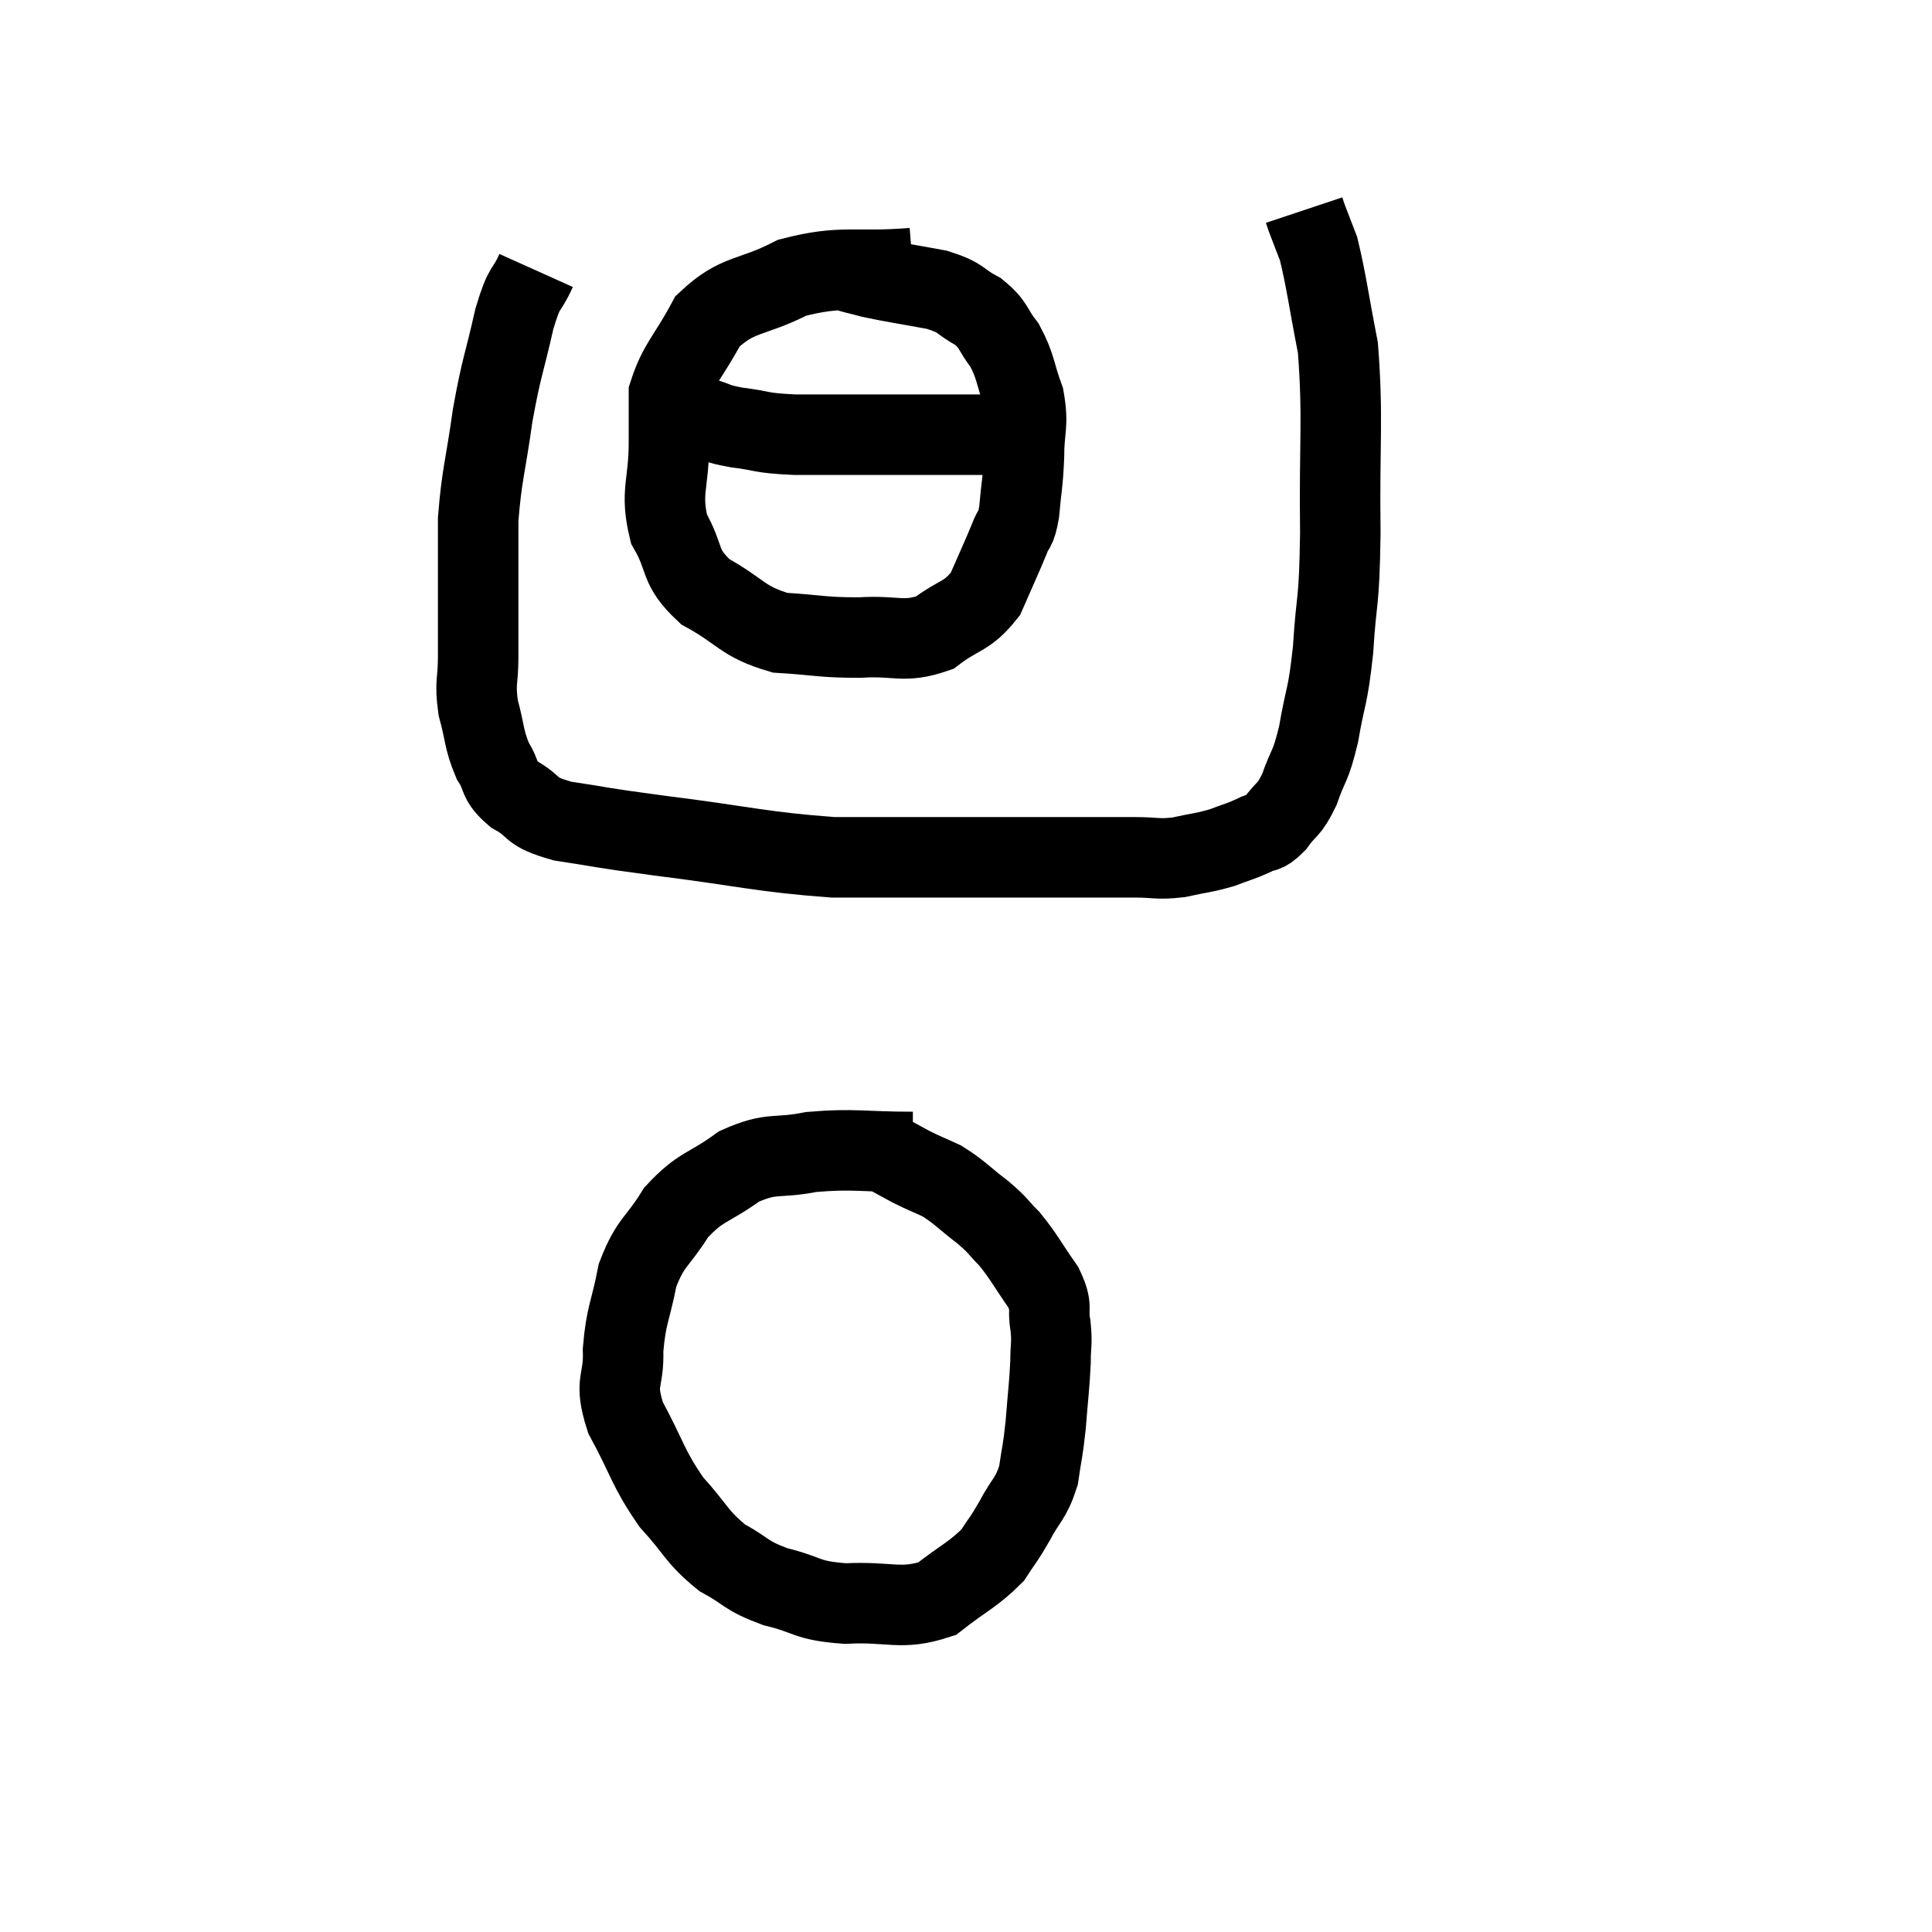 <svg width="48" height="48" viewBox="0 0 48 48" xmlns="http://www.w3.org/2000/svg"><path d="M 13.32 6.72 C 13.05 7.32, 13.05 7.02, 12.78 7.92 C 12.51 9.12, 12.465 9.075, 12.24 10.32 C 12.06 11.61, 11.97 11.775, 11.88 12.9 C 11.88 13.86, 11.88 13.965, 11.88 14.82 C 11.88 15.57, 11.88 15.63, 11.88 16.32 C 11.88 16.95, 11.79 16.935, 11.88 17.58 C 12.06 18.24, 12.015 18.36, 12.24 18.9 C 12.51 19.32, 12.345 19.365, 12.78 19.74 C 13.38 20.07, 13.08 20.145, 13.98 20.4 C 15.18 20.58, 14.7 20.535, 16.38 20.76 C 18.54 21.03, 18.885 21.165, 20.7 21.3 C 22.17 21.3, 22.425 21.3, 23.64 21.3 C 24.6 21.3, 24.735 21.3, 25.56 21.3 C 26.25 21.3, 26.28 21.3, 26.94 21.3 C 27.57 21.3, 27.615 21.3, 28.2 21.3 C 28.74 21.3, 28.74 21.36, 29.28 21.3 C 29.82 21.18, 29.895 21.195, 30.36 21.06 C 30.75 20.91, 30.81 20.91, 31.14 20.76 C 31.41 20.61, 31.395 20.745, 31.68 20.46 C 31.98 20.04, 32.01 20.175, 32.28 19.62 C 32.52 18.93, 32.55 19.11, 32.76 18.24 C 32.94 17.19, 32.985 17.385, 33.12 16.14 C 33.21 14.7, 33.27 15.135, 33.3 13.26 C 33.27 10.95, 33.375 10.41, 33.24 8.64 C 33 7.41, 32.955 6.99, 32.76 6.18 C 32.61 5.79, 32.55 5.64, 32.46 5.4 L 32.4 5.22" fill="none" stroke="black" stroke-width="2"></path><path d="M 22.68 6.66 C 21.18 6.78, 20.955 6.57, 19.68 6.9 C 18.63 7.44, 18.345 7.26, 17.58 7.98 C 17.1 8.88, 16.86 9.03, 16.62 9.78 C 16.62 10.38, 16.62 10.14, 16.62 10.98 C 16.62 12.06, 16.395 12.21, 16.62 13.14 C 17.07 13.92, 16.83 14.055, 17.52 14.7 C 18.45 15.21, 18.42 15.435, 19.38 15.72 C 20.37 15.78, 20.4 15.84, 21.36 15.84 C 22.29 15.78, 22.44 15.99, 23.22 15.72 C 23.85 15.24, 24.015 15.345, 24.48 14.76 C 24.78 14.07, 24.87 13.89, 25.08 13.38 C 25.2 13.05, 25.23 13.23, 25.32 12.72 C 25.38 12.03, 25.41 12.045, 25.44 11.34 C 25.44 10.62, 25.56 10.59, 25.44 9.9 C 25.2 9.24, 25.245 9.12, 24.96 8.58 C 24.63 8.16, 24.72 8.085, 24.3 7.74 C 23.79 7.47, 23.94 7.41, 23.28 7.2 C 22.47 7.05, 22.23 7.02, 21.66 6.9 C 21.33 6.81, 21.21 6.795, 21 6.72 L 20.82 6.6" fill="none" stroke="black" stroke-width="2"></path><path d="M 17.46 10.38 C 17.88 10.5, 17.73 10.515, 18.3 10.62 C 19.02 10.71, 18.825 10.755, 19.74 10.8 C 20.85 10.8, 21 10.8, 21.96 10.8 C 22.77 10.8, 22.905 10.8, 23.58 10.8 C 24.12 10.8, 24.315 10.8, 24.66 10.8 C 24.81 10.8, 24.84 10.8, 24.96 10.8 C 25.05 10.8, 25.095 10.8, 25.14 10.8 L 25.14 10.8" fill="none" stroke="black" stroke-width="2"></path><path d="M 22.68 28.62 C 21.42 28.62, 21.24 28.53, 20.16 28.62 C 19.26 28.8, 19.2 28.605, 18.36 28.98 C 17.58 29.55, 17.43 29.445, 16.8 30.12 C 16.32 30.9, 16.17 30.825, 15.84 31.68 C 15.66 32.61, 15.555 32.655, 15.48 33.54 C 15.51 34.38, 15.24 34.275, 15.54 35.22 C 16.11 36.27, 16.08 36.45, 16.68 37.32 C 17.31 38.01, 17.295 38.175, 17.94 38.7 C 18.6 39.06, 18.495 39.135, 19.26 39.42 C 20.13 39.63, 19.995 39.765, 21 39.84 C 22.14 39.78, 22.365 40.02, 23.28 39.72 C 23.97 39.18, 24.18 39.12, 24.66 38.64 C 24.93 38.22, 24.915 38.295, 25.2 37.8 C 25.5 37.23, 25.605 37.26, 25.8 36.66 C 25.89 36.03, 25.905 36.105, 25.98 35.4 C 26.04 34.62, 26.07 34.455, 26.1 33.84 C 26.1 33.39, 26.145 33.405, 26.1 32.94 C 26.01 32.46, 26.175 32.52, 25.92 31.98 C 25.5 31.38, 25.455 31.245, 25.08 30.78 C 24.75 30.45, 24.84 30.48, 24.42 30.12 C 23.91 29.73, 23.85 29.625, 23.4 29.34 C 23.01 29.16, 22.98 29.16, 22.62 28.98 C 22.29 28.8, 22.125 28.71, 21.96 28.62 C 21.96 28.62, 21.96 28.62, 21.96 28.62 L 21.96 28.62" fill="none" stroke="black" stroke-width="2"></path></svg>